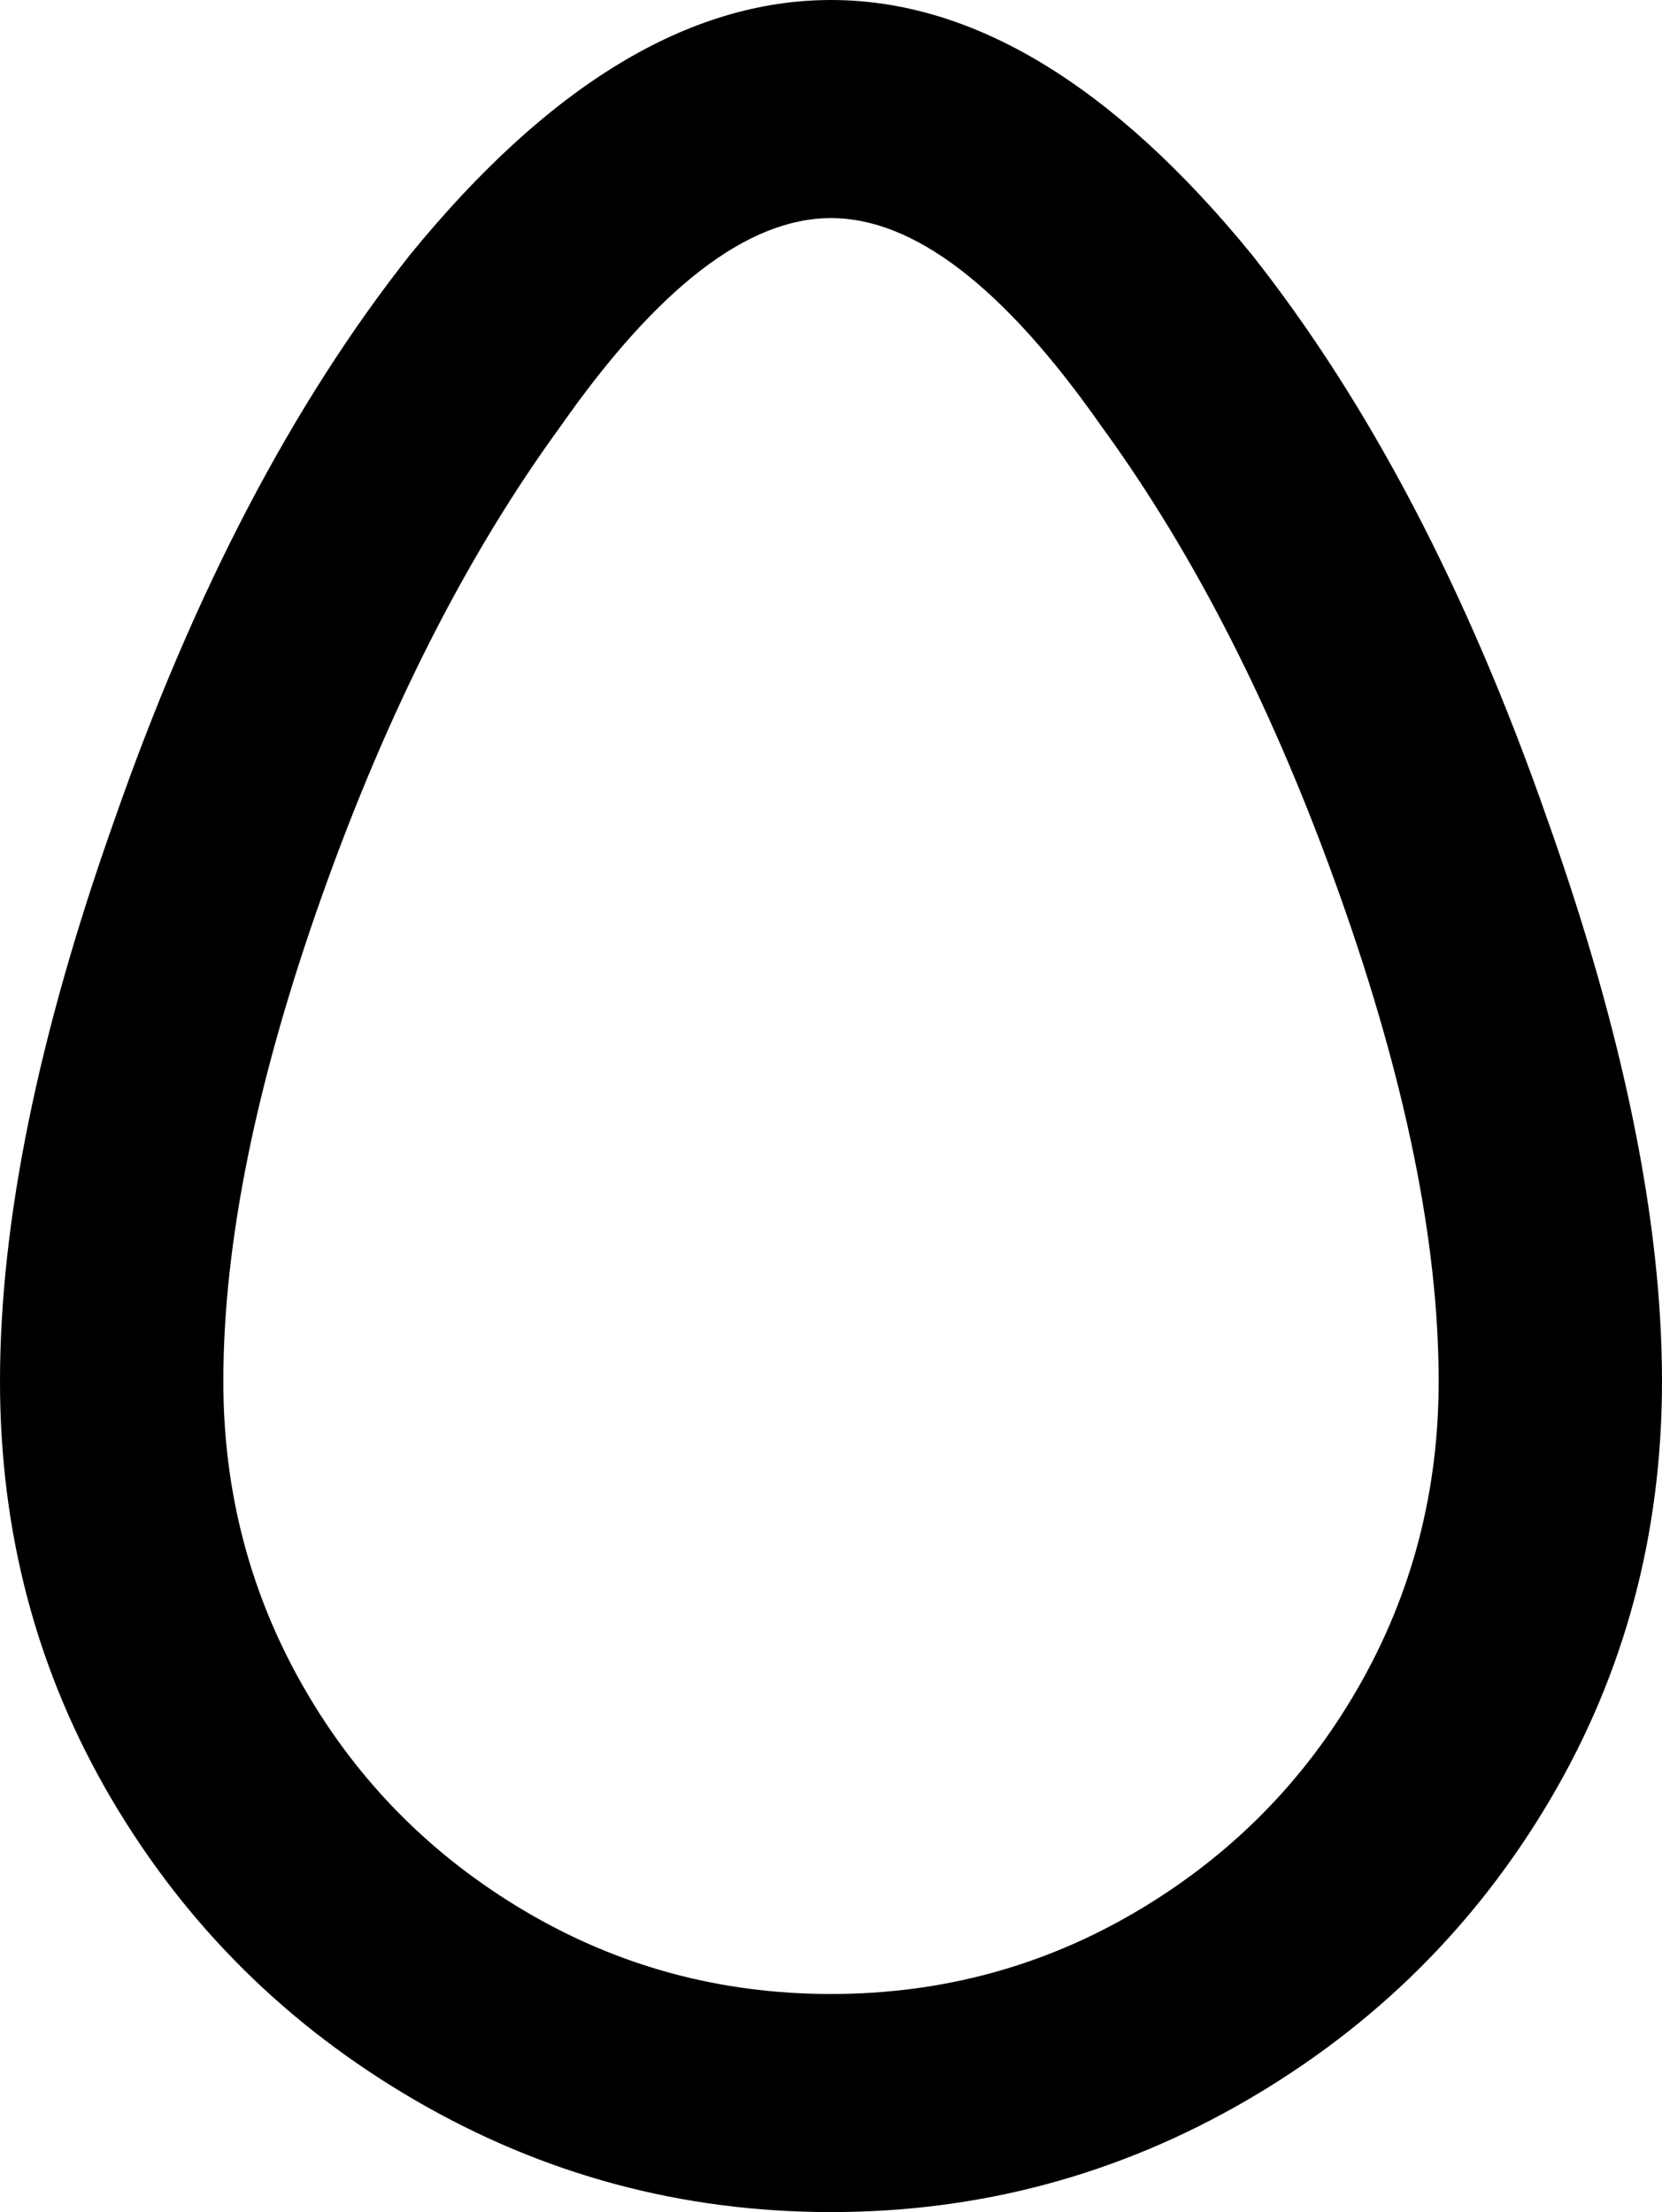 <svg xmlns="http://www.w3.org/2000/svg" viewBox="96 -21 320 426">
      <g transform="scale(1 -1) translate(0 -384)">
        <path d="M256 363Q280 363 308 323Q335 286 354.0 232.5Q373 179 373 139Q373 107 357.5 80.0Q342 53 315.0 37.0Q288 21 256.0 21.0Q224 21 197.0 37.0Q170 53 154.5 80.0Q139 107 139 139Q139 179 158.0 232.5Q177 286 204 323Q232 363 256 363ZM256 405Q215 405 175 356Q141 313 118 247Q96 185 96 139Q96 95 117.5 58.5Q139 22 176.0 0.5Q213 -21 256.0 -21.0Q299 -21 336.0 0.5Q373 22 394.5 58.5Q416 95 416 139Q416 185 394 247Q371 313 337 356Q297 405 256 405Z" />
      </g>
    </svg>